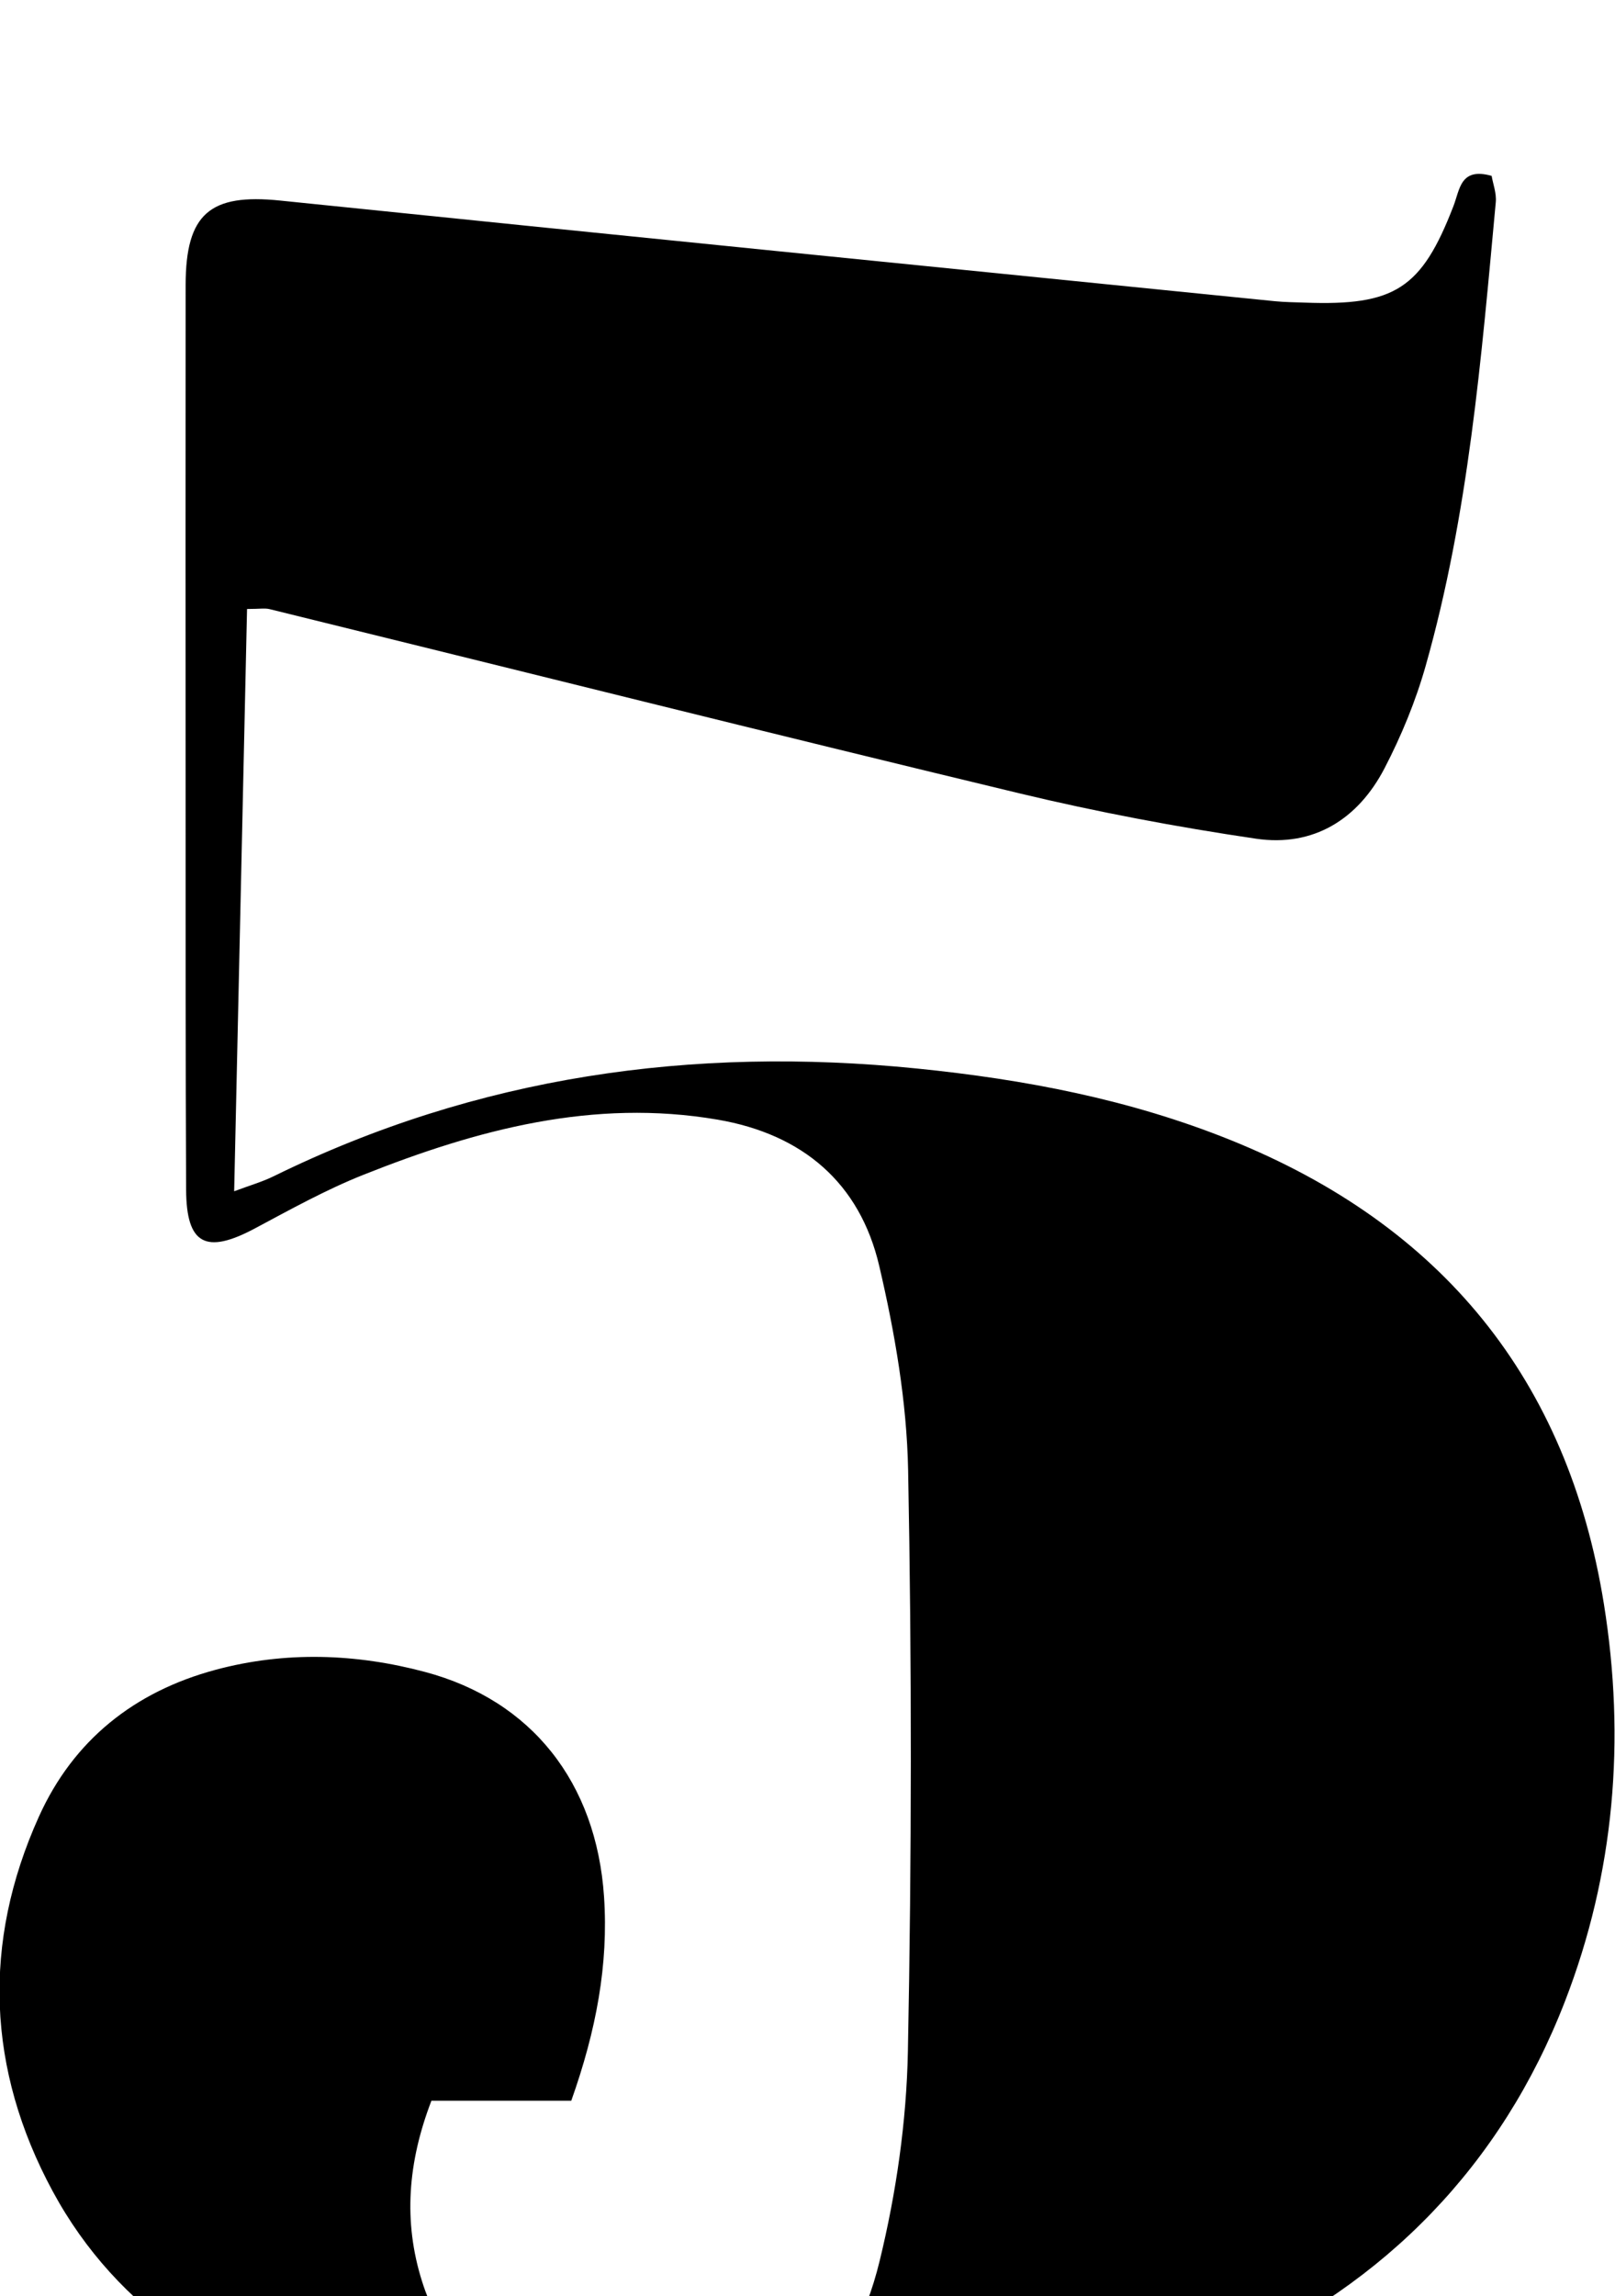<?xml version="1.0" encoding="iso-8859-1"?>
<!-- Generator: Adobe Illustrator 25.2.1, SVG Export Plug-In . SVG Version: 6.00 Build 0)  -->
<svg version="1.1" xmlns="http://www.w3.org/2000/svg" xmlns:xlink="http://www.w3.org/1999/xlink" x="0px" y="0px"
	 viewBox="0 0 159.78 227.044" style="enable-background:new 0 0 159.78 227.044;" xml:space="preserve">
<g>
	<path d="M56.518,207.711c-4.838,0-9.295,0-13.836,0c-2.343,6.091-2.792,11.941-0.933,17.837
		c3.165,10.038,11.623,15.27,23.826,14.938c11.901-0.323,18.595-5.224,21.455-16.948c1.643-6.736,2.656-13.776,2.792-20.702
		c0.378-19.154,0.391-38.325,0.023-57.478c-0.13-6.752-1.315-13.583-2.856-20.182c-1.921-8.228-7.588-13.033-15.994-14.472
		c-12.294-2.104-23.803,0.985-35.048,5.456c-3.696,1.47-7.211,3.423-10.731,5.301c-4.842,2.584-6.775,1.597-6.802-3.812
		c-0.064-12.829-0.045-25.659-0.05-38.488c-0.006-16.996-0.012-33.991,0.002-50.987c0.006-7.059,2.43-9.054,9.34-8.344
		c32.792,3.369,65.594,6.648,98.393,9.949c0.993,0.1,1.996,0.107,2.995,0.143c8.898,0.327,11.549-1.372,14.704-9.547
		c0.643-1.666,0.677-3.855,3.776-2.986c0.132,0.777,0.494,1.711,0.411,2.604c-1.43,15.413-2.693,30.863-6.935,45.838
		c-0.988,3.488-2.401,6.917-4.074,10.136c-2.621,5.042-7.026,7.799-12.719,6.959c-7.878-1.162-15.736-2.643-23.478-4.503
		C76.046,72.48,51.371,66.299,26.67,60.227c-0.46-0.113-0.973-0.014-2.229-0.014c-0.421,19.036-0.842,38.06-1.274,57.574
		c1.55-0.583,2.78-0.932,3.909-1.487c20.155-9.894,41.422-12.89,63.638-10.651c10.658,1.075,21.039,3.051,31.005,7.062
		c20.891,8.408,33.39,23.656,36.963,45.887c2.149,13.372,1.07,26.595-3.865,39.315c-6.284,16.198-17.776,27.906-33.339,34.867
		c-27.826,12.446-56.738,15.107-86.192,6.221c-12.582-3.796-23.597-10.348-30.087-22.367c-6.479-11.999-6.99-24.528-1.349-37.02
		c3.415-7.562,9.455-12.358,17.466-14.511c6.915-1.859,13.917-1.612,20.755,0.215c10.514,2.809,16.928,10.917,17.689,22.217
		C60.212,194.245,58.982,200.775,56.518,207.711z"/>
</g>
</svg>
